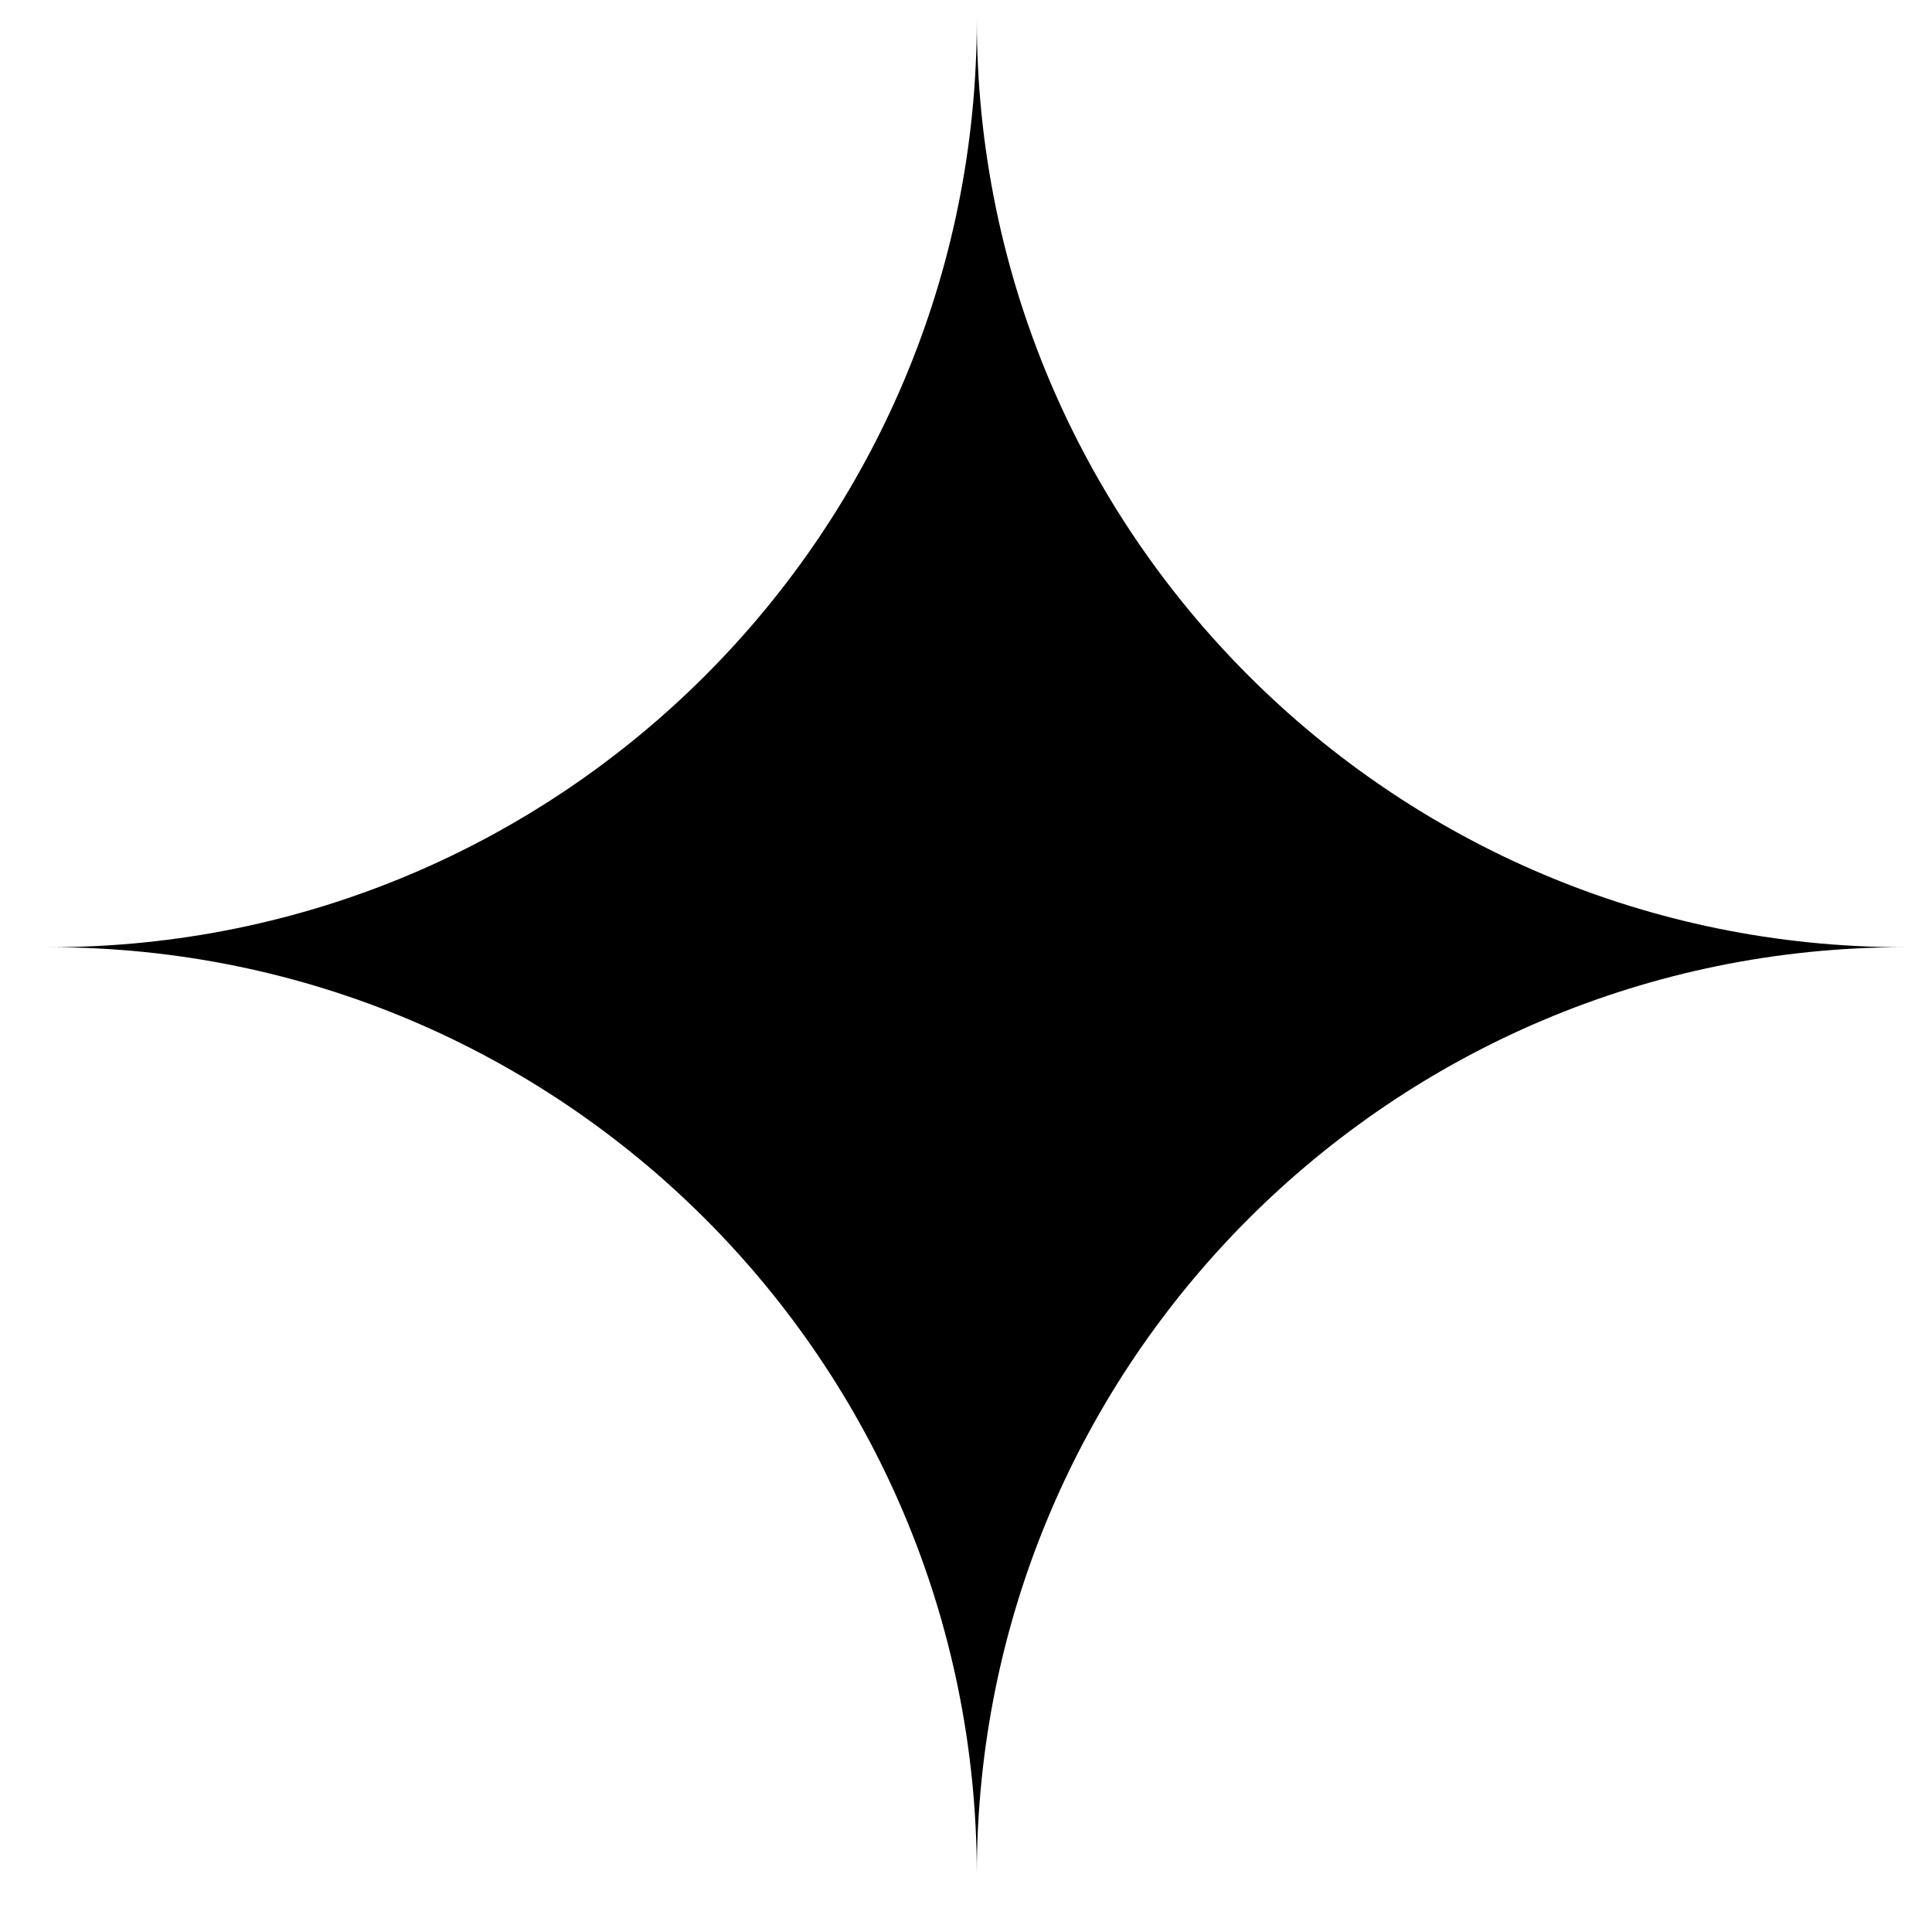 <svg width="25" height="25" viewBox="0 0 25 25" fill="none" xmlns="http://www.w3.org/2000/svg">
<path d="M24.64 12.257C18.013 12.257 12.64 17.63 12.64 24.257C12.64 17.63 7.267 12.257 0.64 12.257C7.267 12.257 12.64 6.884 12.64 0.257C12.64 6.884 18.013 12.257 24.64 12.257Z" fill="black"/>
</svg>

